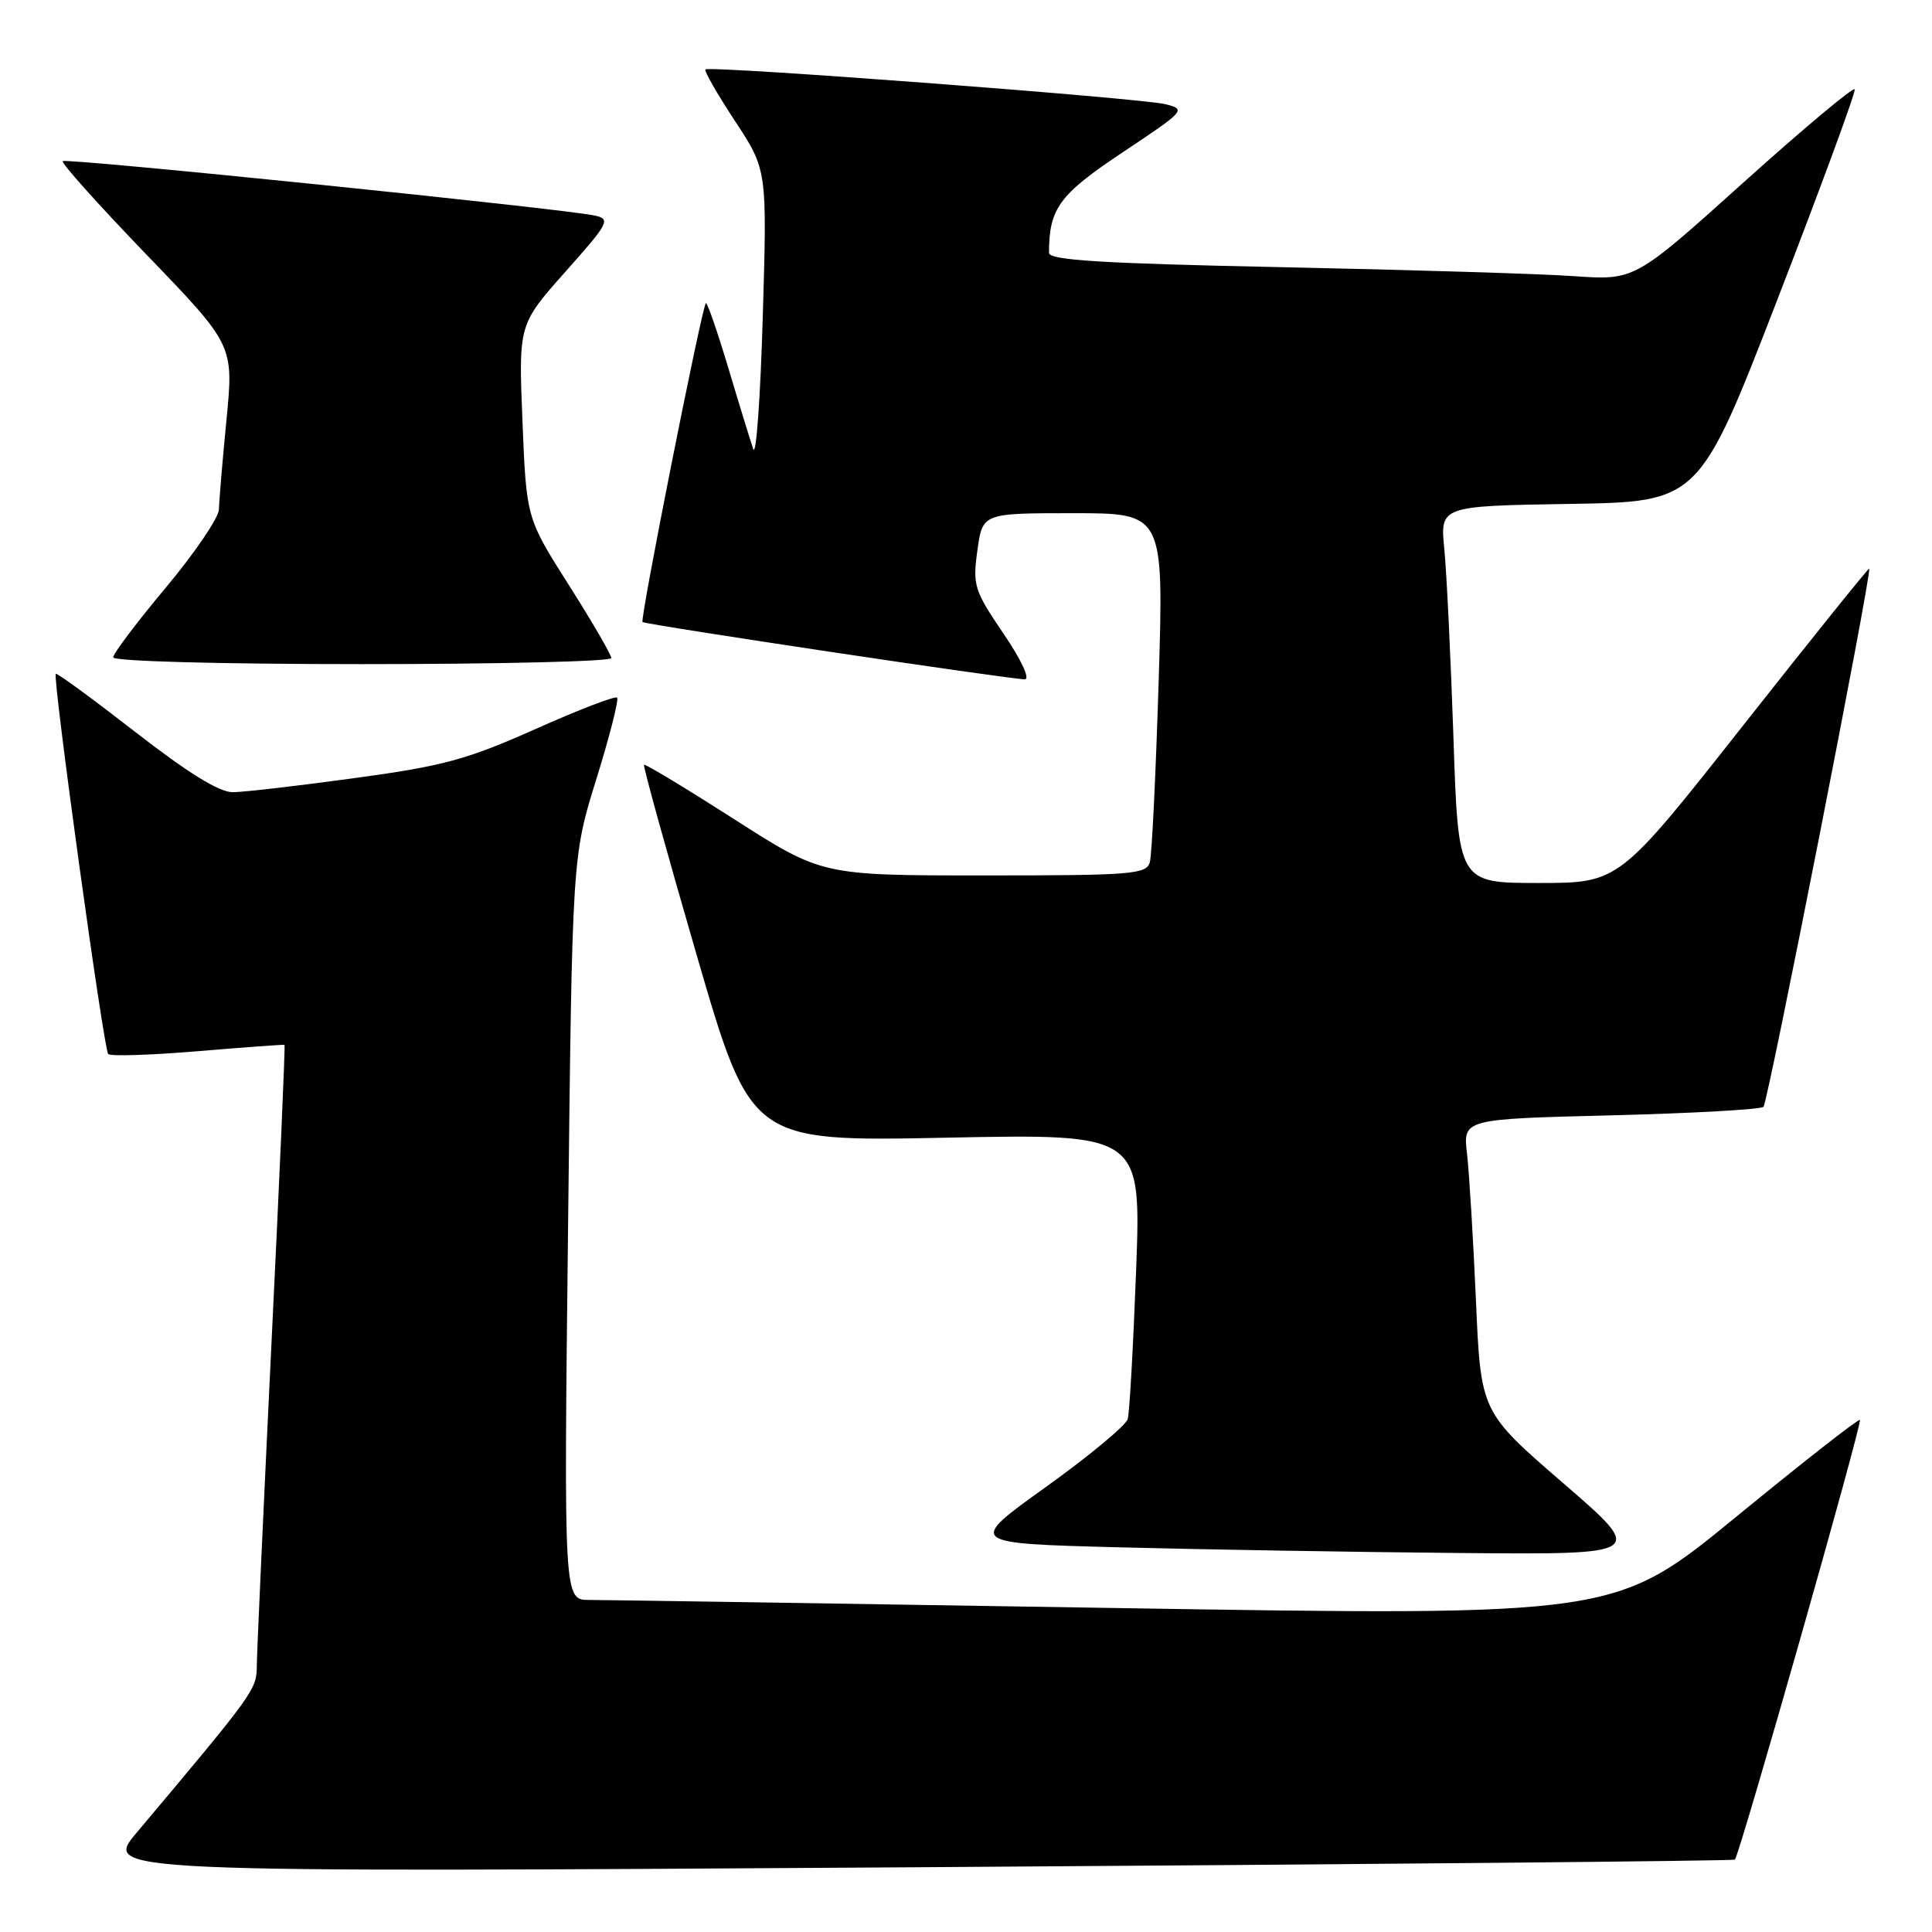 <?xml version="1.0" encoding="UTF-8" standalone="no"?>
<!DOCTYPE svg PUBLIC "-//W3C//DTD SVG 1.1//EN" "http://www.w3.org/Graphics/SVG/1.1/DTD/svg11.dtd" >
<svg xmlns="http://www.w3.org/2000/svg" xmlns:xlink="http://www.w3.org/1999/xlink" version="1.1" viewBox="0 0 256 256">
 <g >
 <path fill="currentColor"
d=" M 229.88 246.41 C 230.48 245.89 246.79 188.54 246.45 188.15 C 246.27 187.96 238.91 193.73 230.07 200.97 C 214.01 214.14 214.01 214.14 147.72 213.07 C 111.27 212.48 79.92 212.00 78.08 212.00 C 74.71 212.00 74.71 212.00 75.27 162.75 C 75.82 113.50 75.82 113.50 79.03 103.20 C 80.79 97.53 82.02 92.69 81.77 92.44 C 81.52 92.18 76.63 94.07 70.91 96.62 C 61.88 100.65 58.71 101.51 47.00 103.10 C 39.58 104.12 32.31 104.96 30.86 104.97 C 29.07 104.99 24.95 102.45 17.94 97.00 C 12.29 92.61 7.54 89.13 7.39 89.28 C 6.94 89.73 13.74 139.07 14.34 139.67 C 14.64 139.98 19.98 139.81 26.20 139.29 C 32.41 138.77 37.59 138.39 37.70 138.45 C 37.81 138.51 37.03 156.32 35.97 178.03 C 34.92 199.74 34.04 218.94 34.03 220.69 C 34.00 223.90 33.83 224.14 18.13 242.81 C 13.66 248.11 13.66 248.11 121.58 247.42 C 180.94 247.04 229.67 246.58 229.88 246.41 Z  M 207.15 196.54 C 196.21 187.09 196.21 187.09 195.57 172.29 C 195.21 164.16 194.68 155.43 194.39 152.89 C 193.85 148.28 193.85 148.28 213.44 147.79 C 224.22 147.52 233.32 147.01 233.67 146.66 C 234.26 146.07 248.08 75.75 247.68 75.35 C 247.58 75.25 240.08 84.58 231.01 96.08 C 214.52 117.00 214.52 117.00 203.88 117.00 C 193.23 117.00 193.23 117.00 192.59 97.75 C 192.23 87.16 191.69 75.92 191.38 72.77 C 190.81 67.05 190.81 67.05 207.98 66.77 C 225.14 66.50 225.14 66.50 235.58 39.52 C 241.32 24.68 245.90 12.22 245.76 11.84 C 245.62 11.46 239.00 17.00 231.05 24.15 C 216.61 37.15 216.61 37.15 208.55 36.59 C 204.12 36.28 186.66 35.75 169.75 35.40 C 146.02 34.91 139.00 34.48 139.00 33.51 C 139.00 27.62 140.34 25.79 148.78 20.17 C 157.08 14.64 157.21 14.50 154.39 13.80 C 151.07 12.99 93.99 8.67 93.47 9.20 C 93.28 9.39 95.04 12.46 97.38 16.02 C 101.65 22.50 101.65 22.50 101.07 42.00 C 100.76 52.73 100.19 60.60 99.81 59.50 C 99.43 58.40 97.93 53.53 96.48 48.67 C 95.02 43.81 93.69 39.99 93.53 40.17 C 92.98 40.77 84.77 82.11 85.14 82.42 C 85.57 82.78 133.92 90.03 135.79 90.01 C 136.53 90.00 135.33 87.43 132.95 83.93 C 129.08 78.23 128.87 77.56 129.51 72.93 C 130.19 68.00 130.19 68.00 142.20 68.00 C 154.21 68.00 154.21 68.00 153.53 90.25 C 153.15 102.49 152.63 113.29 152.36 114.25 C 151.91 115.85 149.99 116.00 130.39 116.00 C 108.91 116.00 108.91 116.00 97.26 108.53 C 90.85 104.43 85.48 101.19 85.33 101.33 C 85.19 101.48 88.31 112.78 92.28 126.44 C 99.50 151.27 99.50 151.27 125.36 150.75 C 151.22 150.23 151.22 150.23 150.54 168.37 C 150.16 178.34 149.67 187.19 149.43 188.03 C 149.20 188.87 144.32 192.92 138.59 197.03 C 128.17 204.50 128.17 204.50 148.34 205.03 C 159.43 205.32 179.66 205.66 193.30 205.78 C 218.09 206.00 218.09 206.00 207.15 196.54 Z  M 81.00 87.20 C 81.00 86.75 78.47 82.40 75.38 77.53 C 69.75 68.66 69.75 68.66 69.23 55.83 C 68.71 43.00 68.71 43.00 74.90 36.03 C 80.71 29.50 80.95 29.03 78.80 28.56 C 74.61 27.65 8.75 20.91 8.31 21.35 C 8.08 21.59 13.08 27.17 19.43 33.76 C 30.97 45.73 30.97 45.73 30.01 55.62 C 29.48 61.05 29.03 66.40 29.01 67.50 C 28.98 68.60 25.82 73.26 21.98 77.85 C 18.14 82.44 15.00 86.60 15.00 87.10 C 15.00 87.62 29.07 88.00 48.00 88.00 C 66.15 88.00 81.00 87.64 81.00 87.20 Z "/>
</g>
</svg>